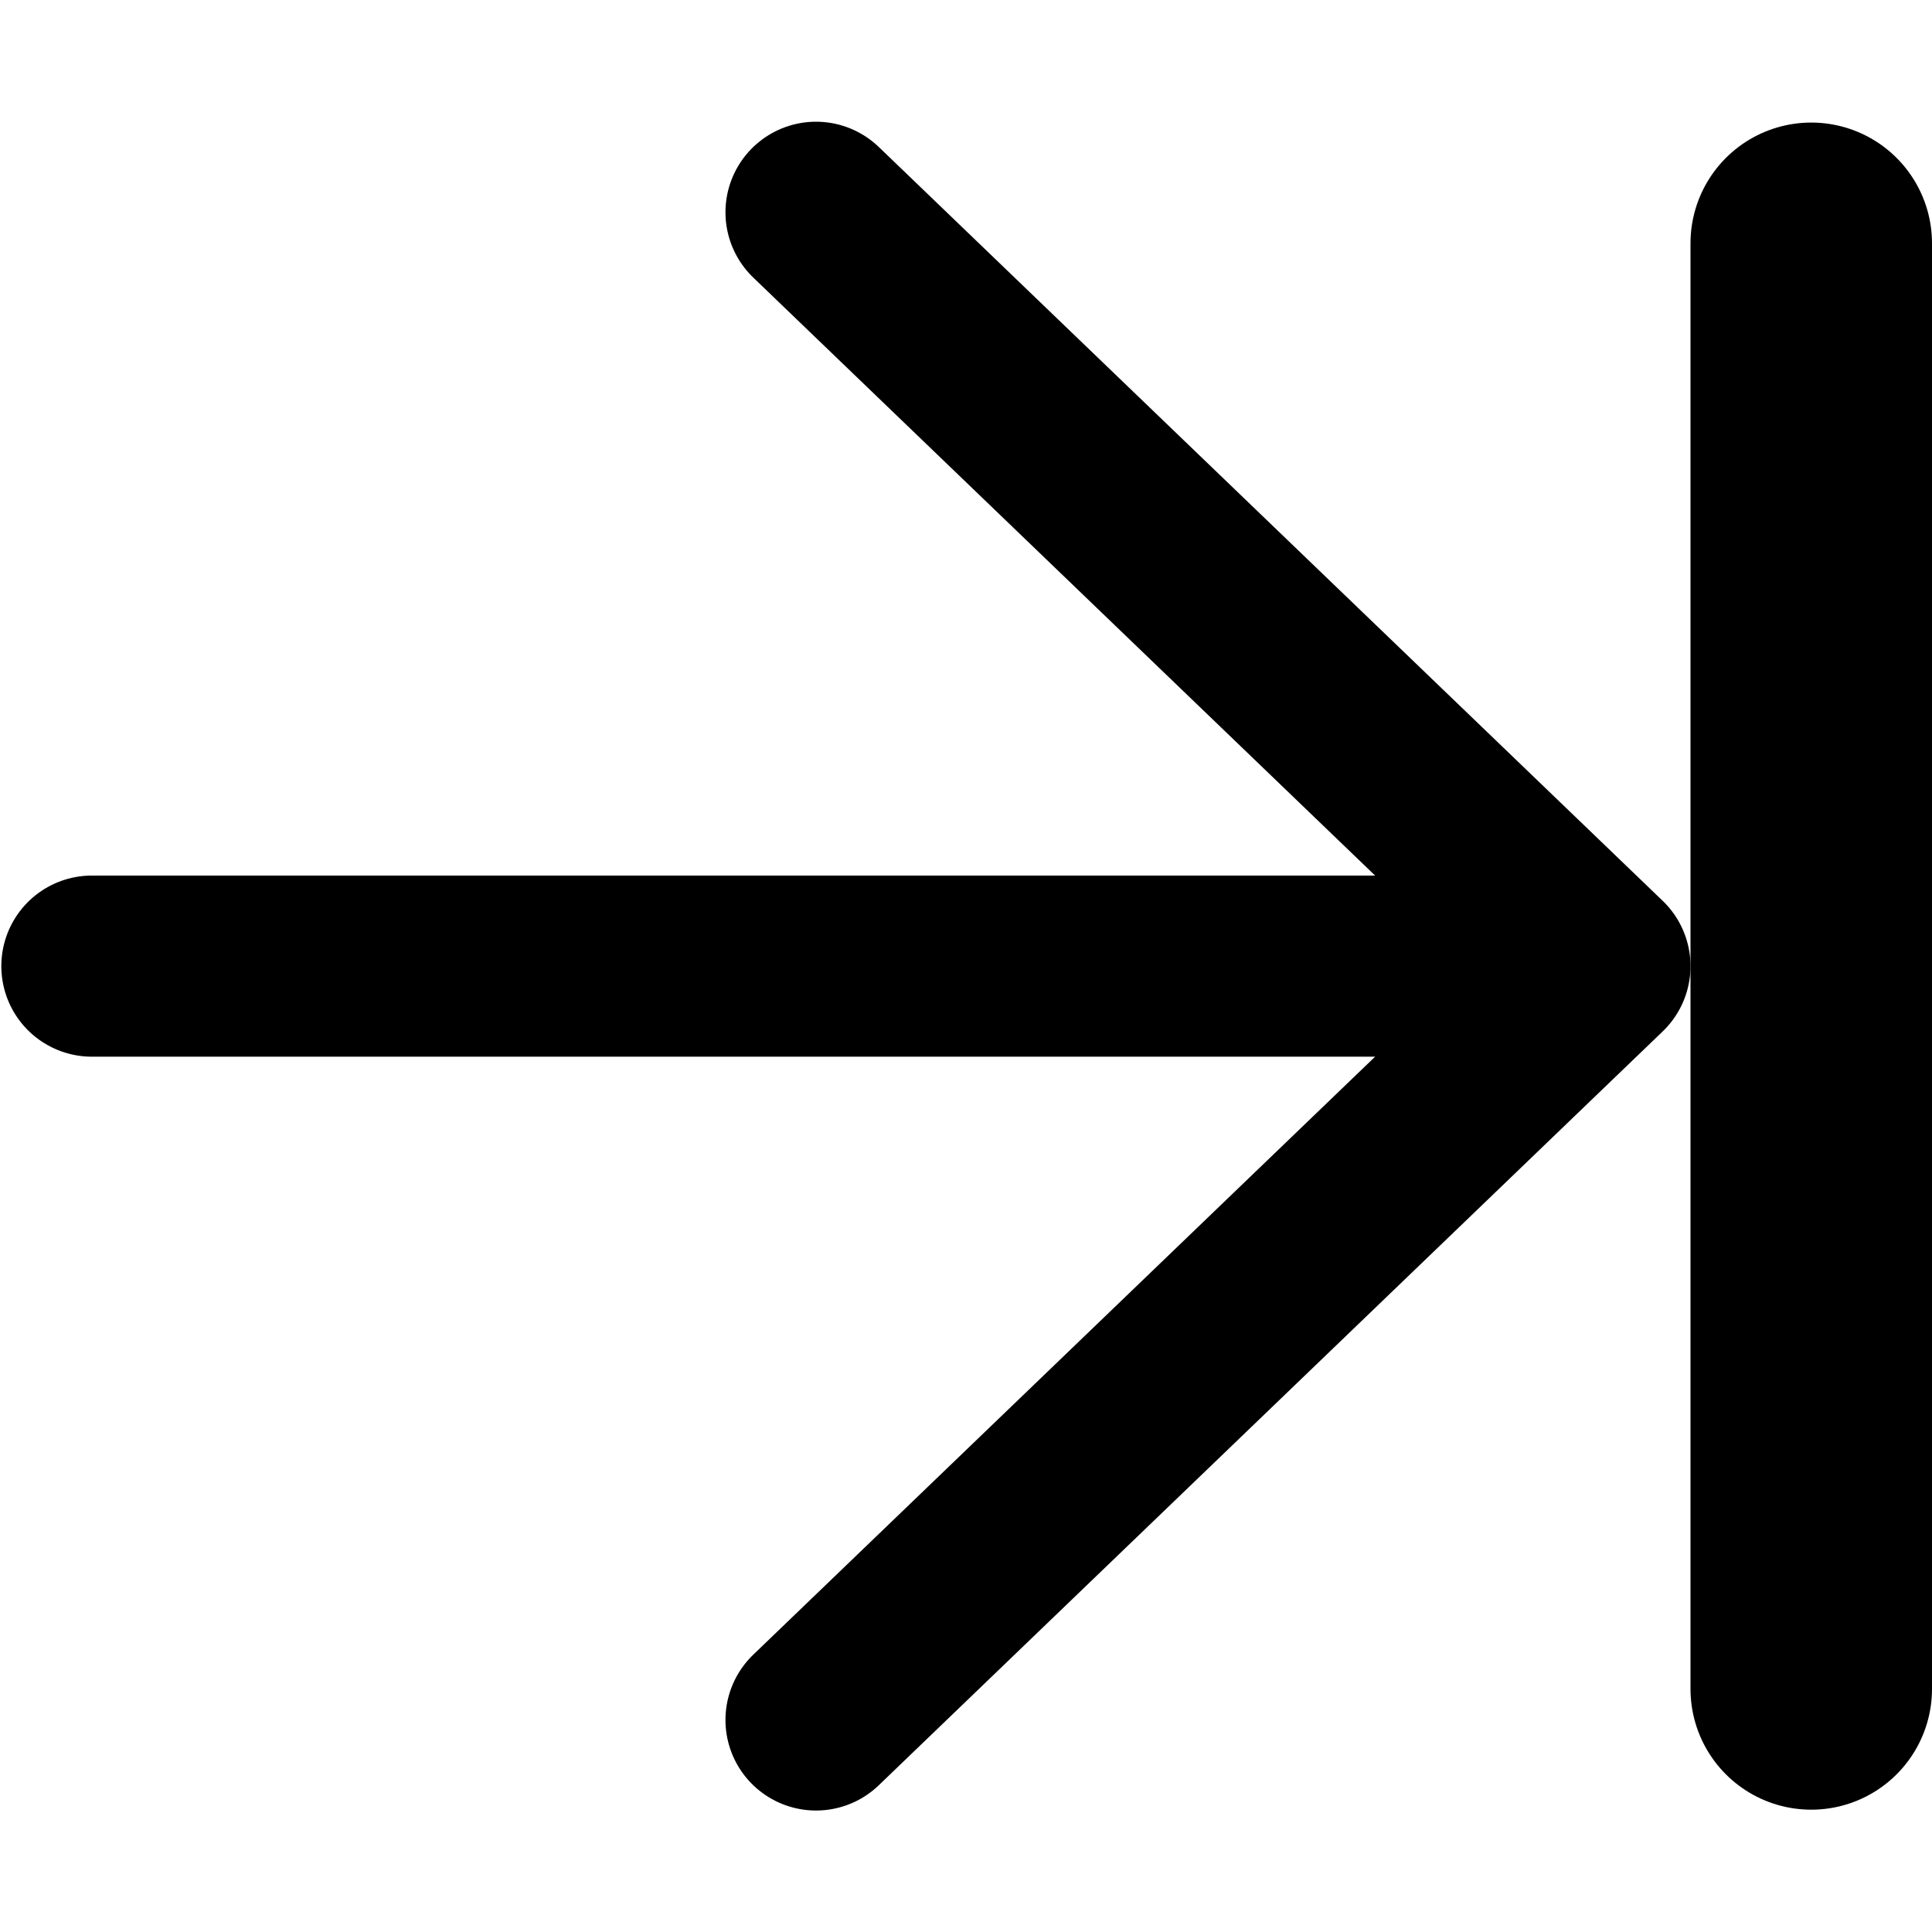 <svg width="16" height="16" version="1.1" viewBox="0 0 16 16" xmlns="http://www.w3.org/2000/svg"><g transform="matrix(1 0 0 1 -1.6736e-5 .001)" fill="none" fill-opacity="0" stroke="#000" stroke-linecap="round" stroke-linejoin="round" stroke-width="1.5"><path d="m6.758 14.243 6.492-6.243-6.492-6.243"/><path d="m0.761 8h12.479"/><path d="m15 13.986v-11.972" fill="none" stroke="#000" stroke-linecap="round" stroke-linejoin="round" stroke-width="2"/></g></svg>
